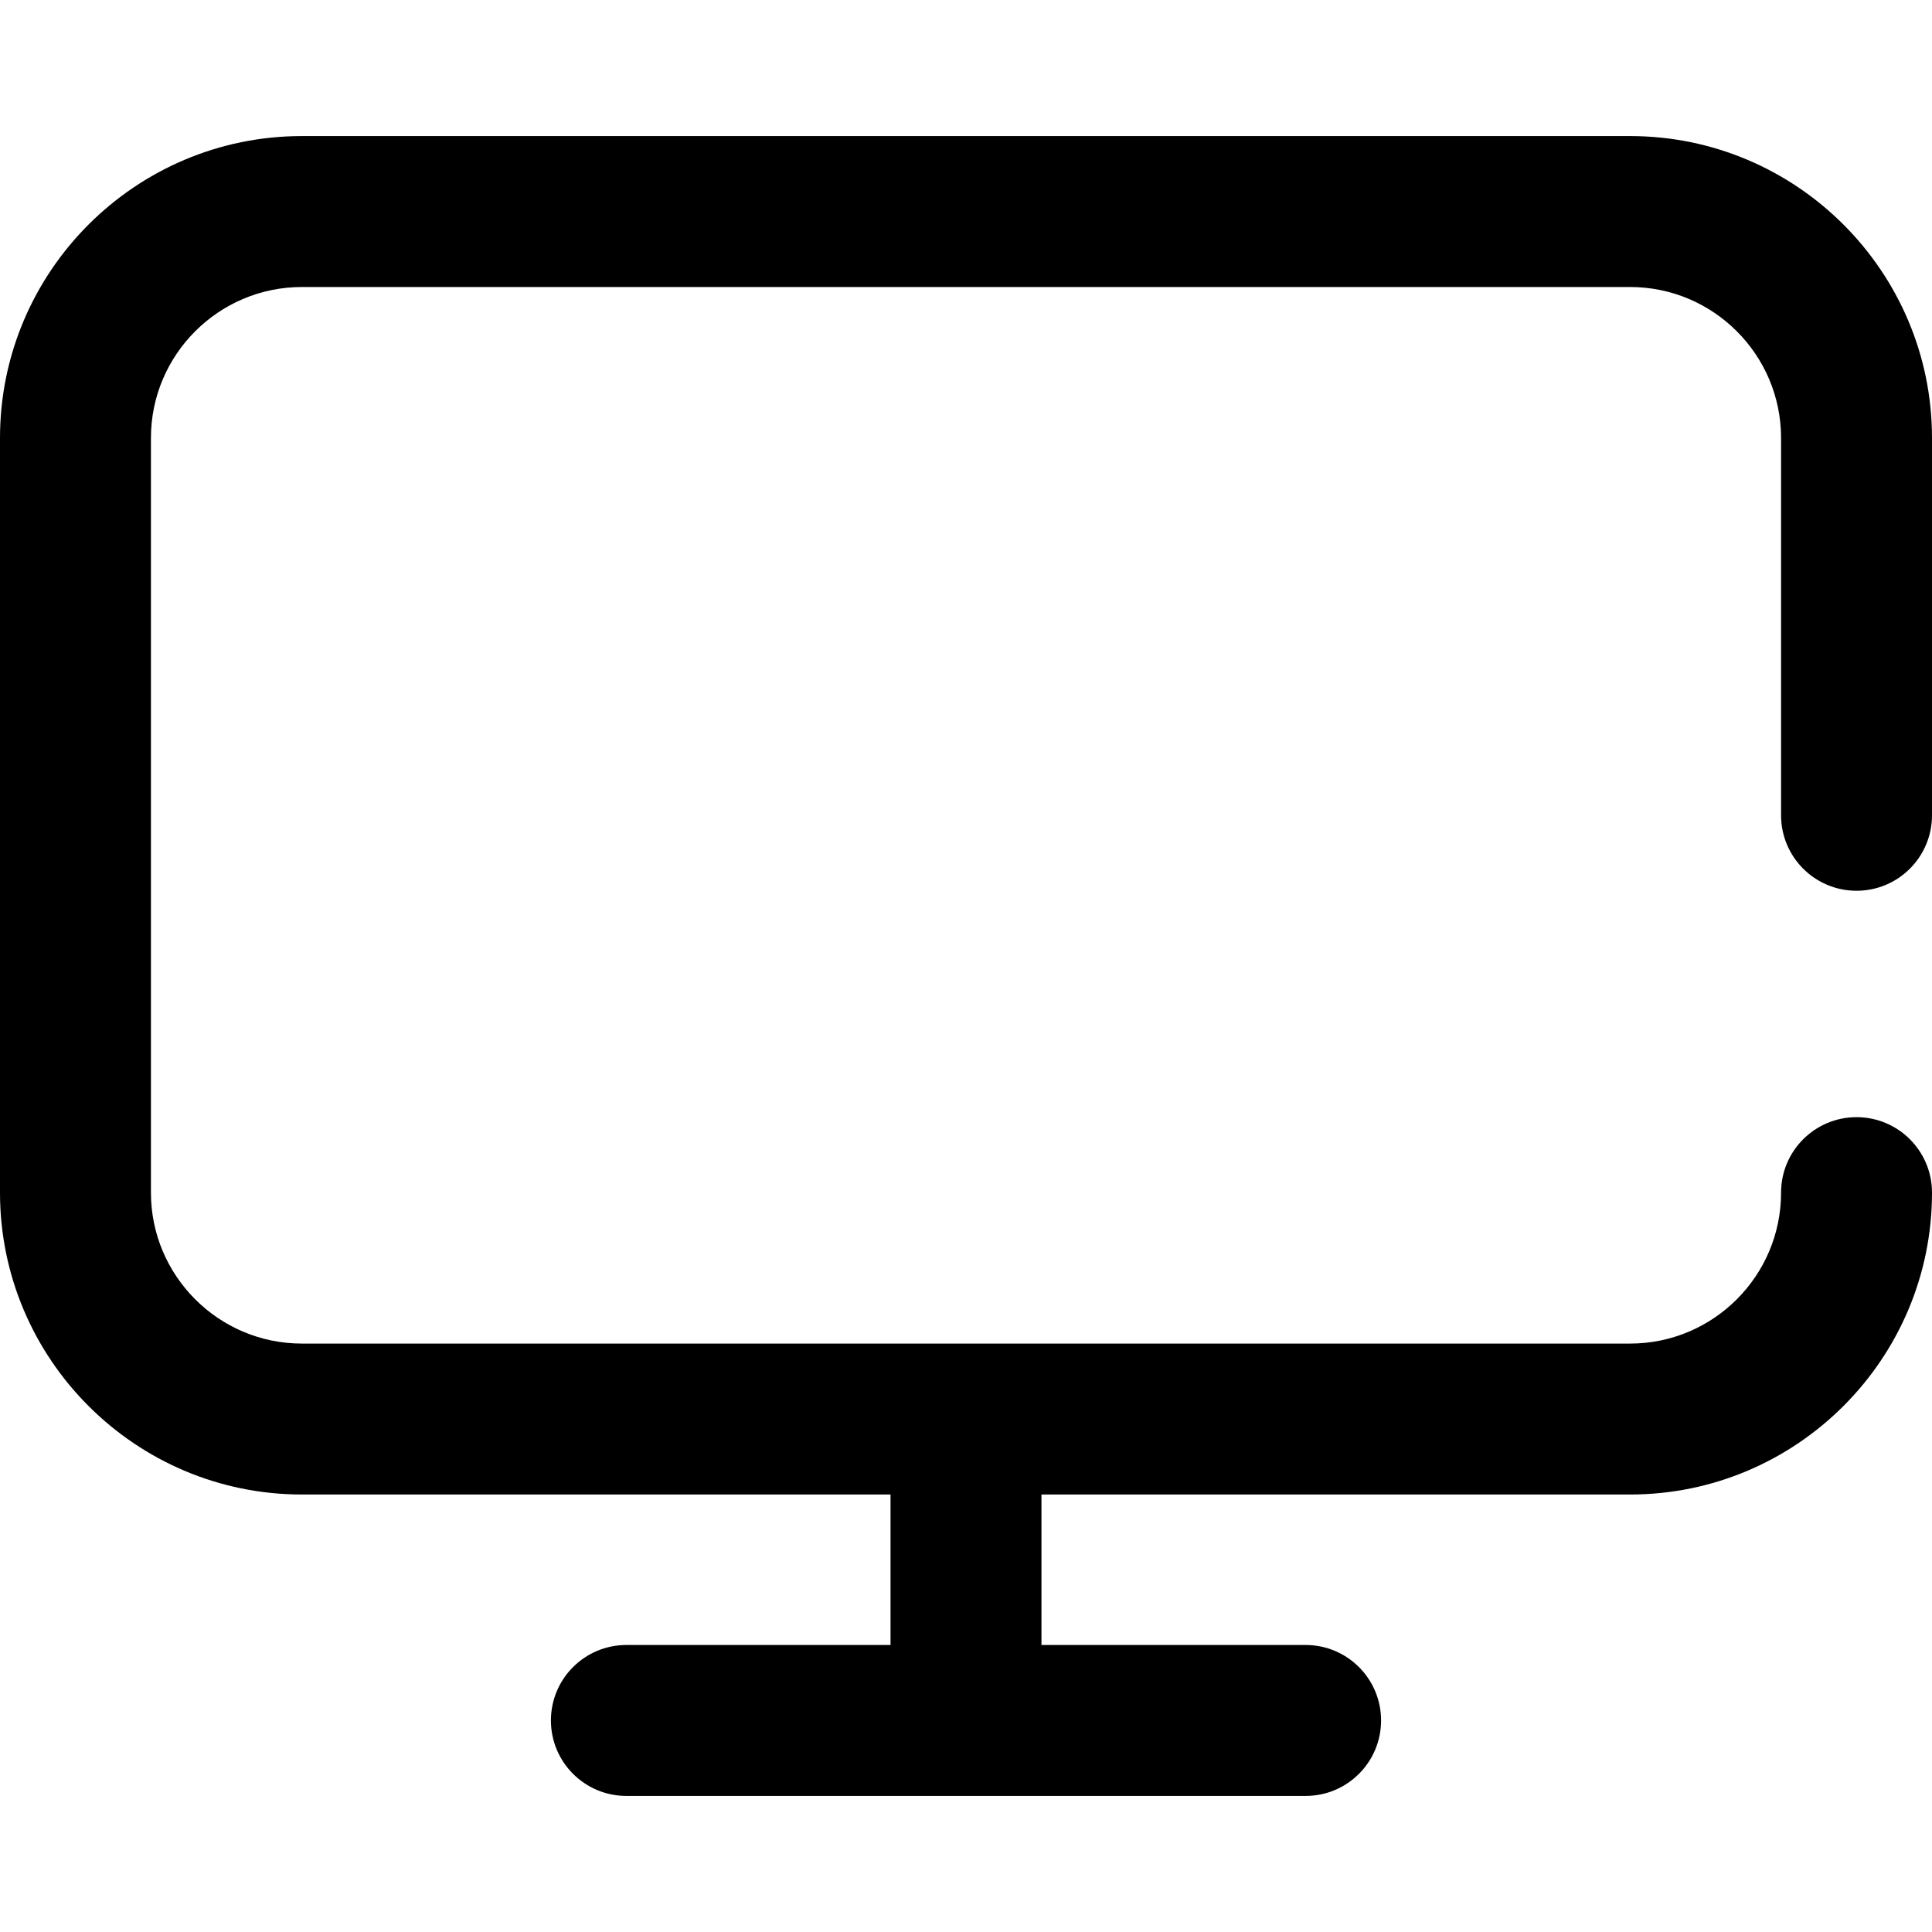 <?xml version="1.0" encoding="iso-8859-1"?>
<!-- Generator: Adobe Illustrator 19.0.0, SVG Export Plug-In . SVG Version: 6.00 Build 0)  -->
<svg version="1.1" id="Capa_1" xmlns="http://www.w3.org/2000/svg" xmlns:xlink="http://www.w3.org/1999/xlink" x="0px" y="0px"
	 viewBox="0 0 512 512" style="enable-background:new 0 0 512 512;" xml:space="preserve">
	<g>
		<path d="M492,236.061c11.046,0,20-8.954,20-20v-100c0-44.112-35.888-80-80-80H80c-44.112,0-80,35.888-80,80v200
			c0,44.112,35.888,80,80,80h156v39.878h-70c-11.046,0-20,8.954-20,20c0,11.046,8.954,20,20,20h180c11.046,0,20-8.954,20-20
			c0-11.046-8.954-20-20-20h-70v-39.878h156c44.112,0,80-35.888,80-80c0-11.046-8.954-20-20-20c-11.046,0-20,8.954-20,20
			c0,22.056-17.944,40-40,40H80c-22.056,0-40-17.944-40-40v-200c0-22.056,17.944-40,40-40h352c22.056,0,40,17.944,40,40v100
			C472,227.107,480.954,236.061,492,236.061z"/>
	</g>
</svg>

